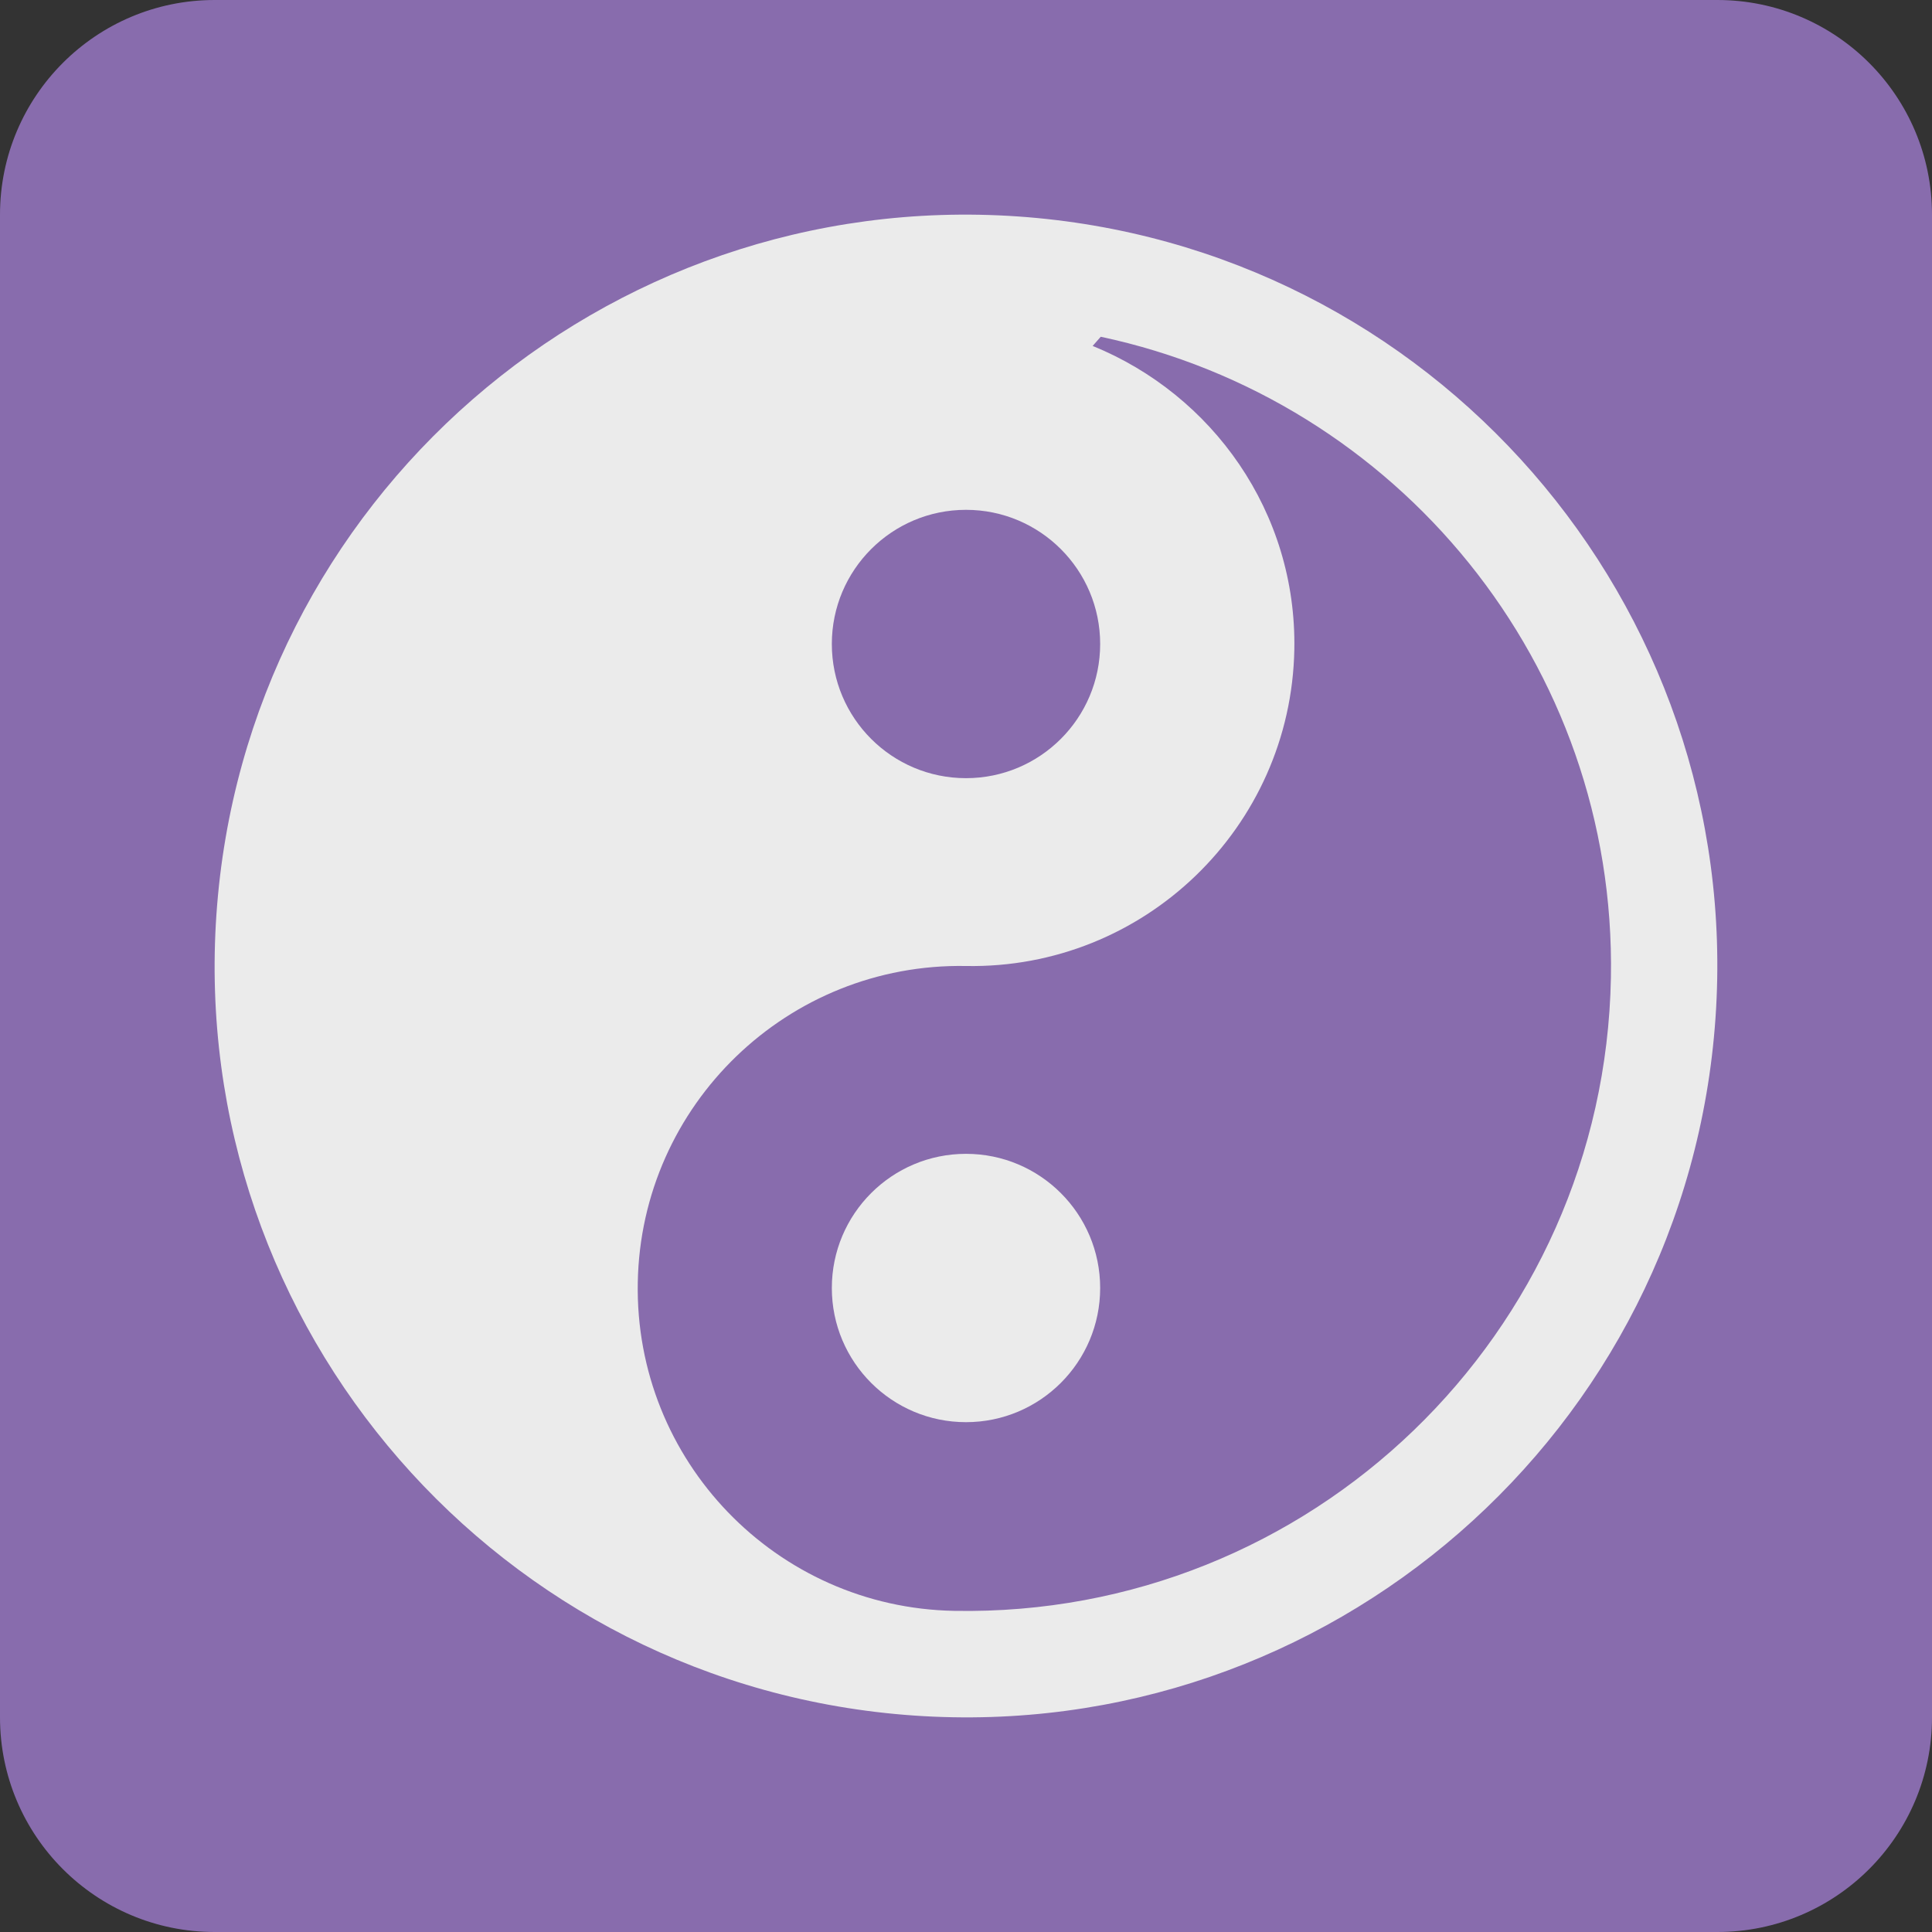 <ns0:svg xmlns:ns0="http://www.w3.org/2000/svg" viewBox="0 0 36 36"><ns0:rect x="0" y="0" width="36" height="36" fill="#333333" stroke="none"/><ns0:path fill="#886cad" d="M36 32c0 2.209-1.791 4-4 4H4c-2.209 0-4-1.791-4-4V4c0-2.209 1.791-4 4-4h28c2.209 0 4 1.791 4 4v28z" /><ns0:path fill="#ebebeb" d="M18.964 4.033C11.251 3.501 4.566 9.322 4.033 17.036s5.289 14.399 13.002 14.931c7.714.533 14.399-5.289 14.931-13.002.533-7.714-5.288-14.399-13.002-14.932zm-1.183 25.983c-3.317-.06-5.958-2.799-5.897-6.118C11.943 20.583 14.683 17.94 18 18c3.317.06 6.056-2.581 6.118-5.897.046-2.558-1.524-4.748-3.758-5.657l.151-.171c5.517 1.174 9.612 6.096 9.506 11.943-.122 6.639-5.597 11.919-12.236 11.798z" /><ns0:circle fill="#ebebeb" cx="18" cy="24" r="2.5" /><ns0:circle fill="#886cad" cx="18" cy="12" r="2.5" /></ns0:svg>